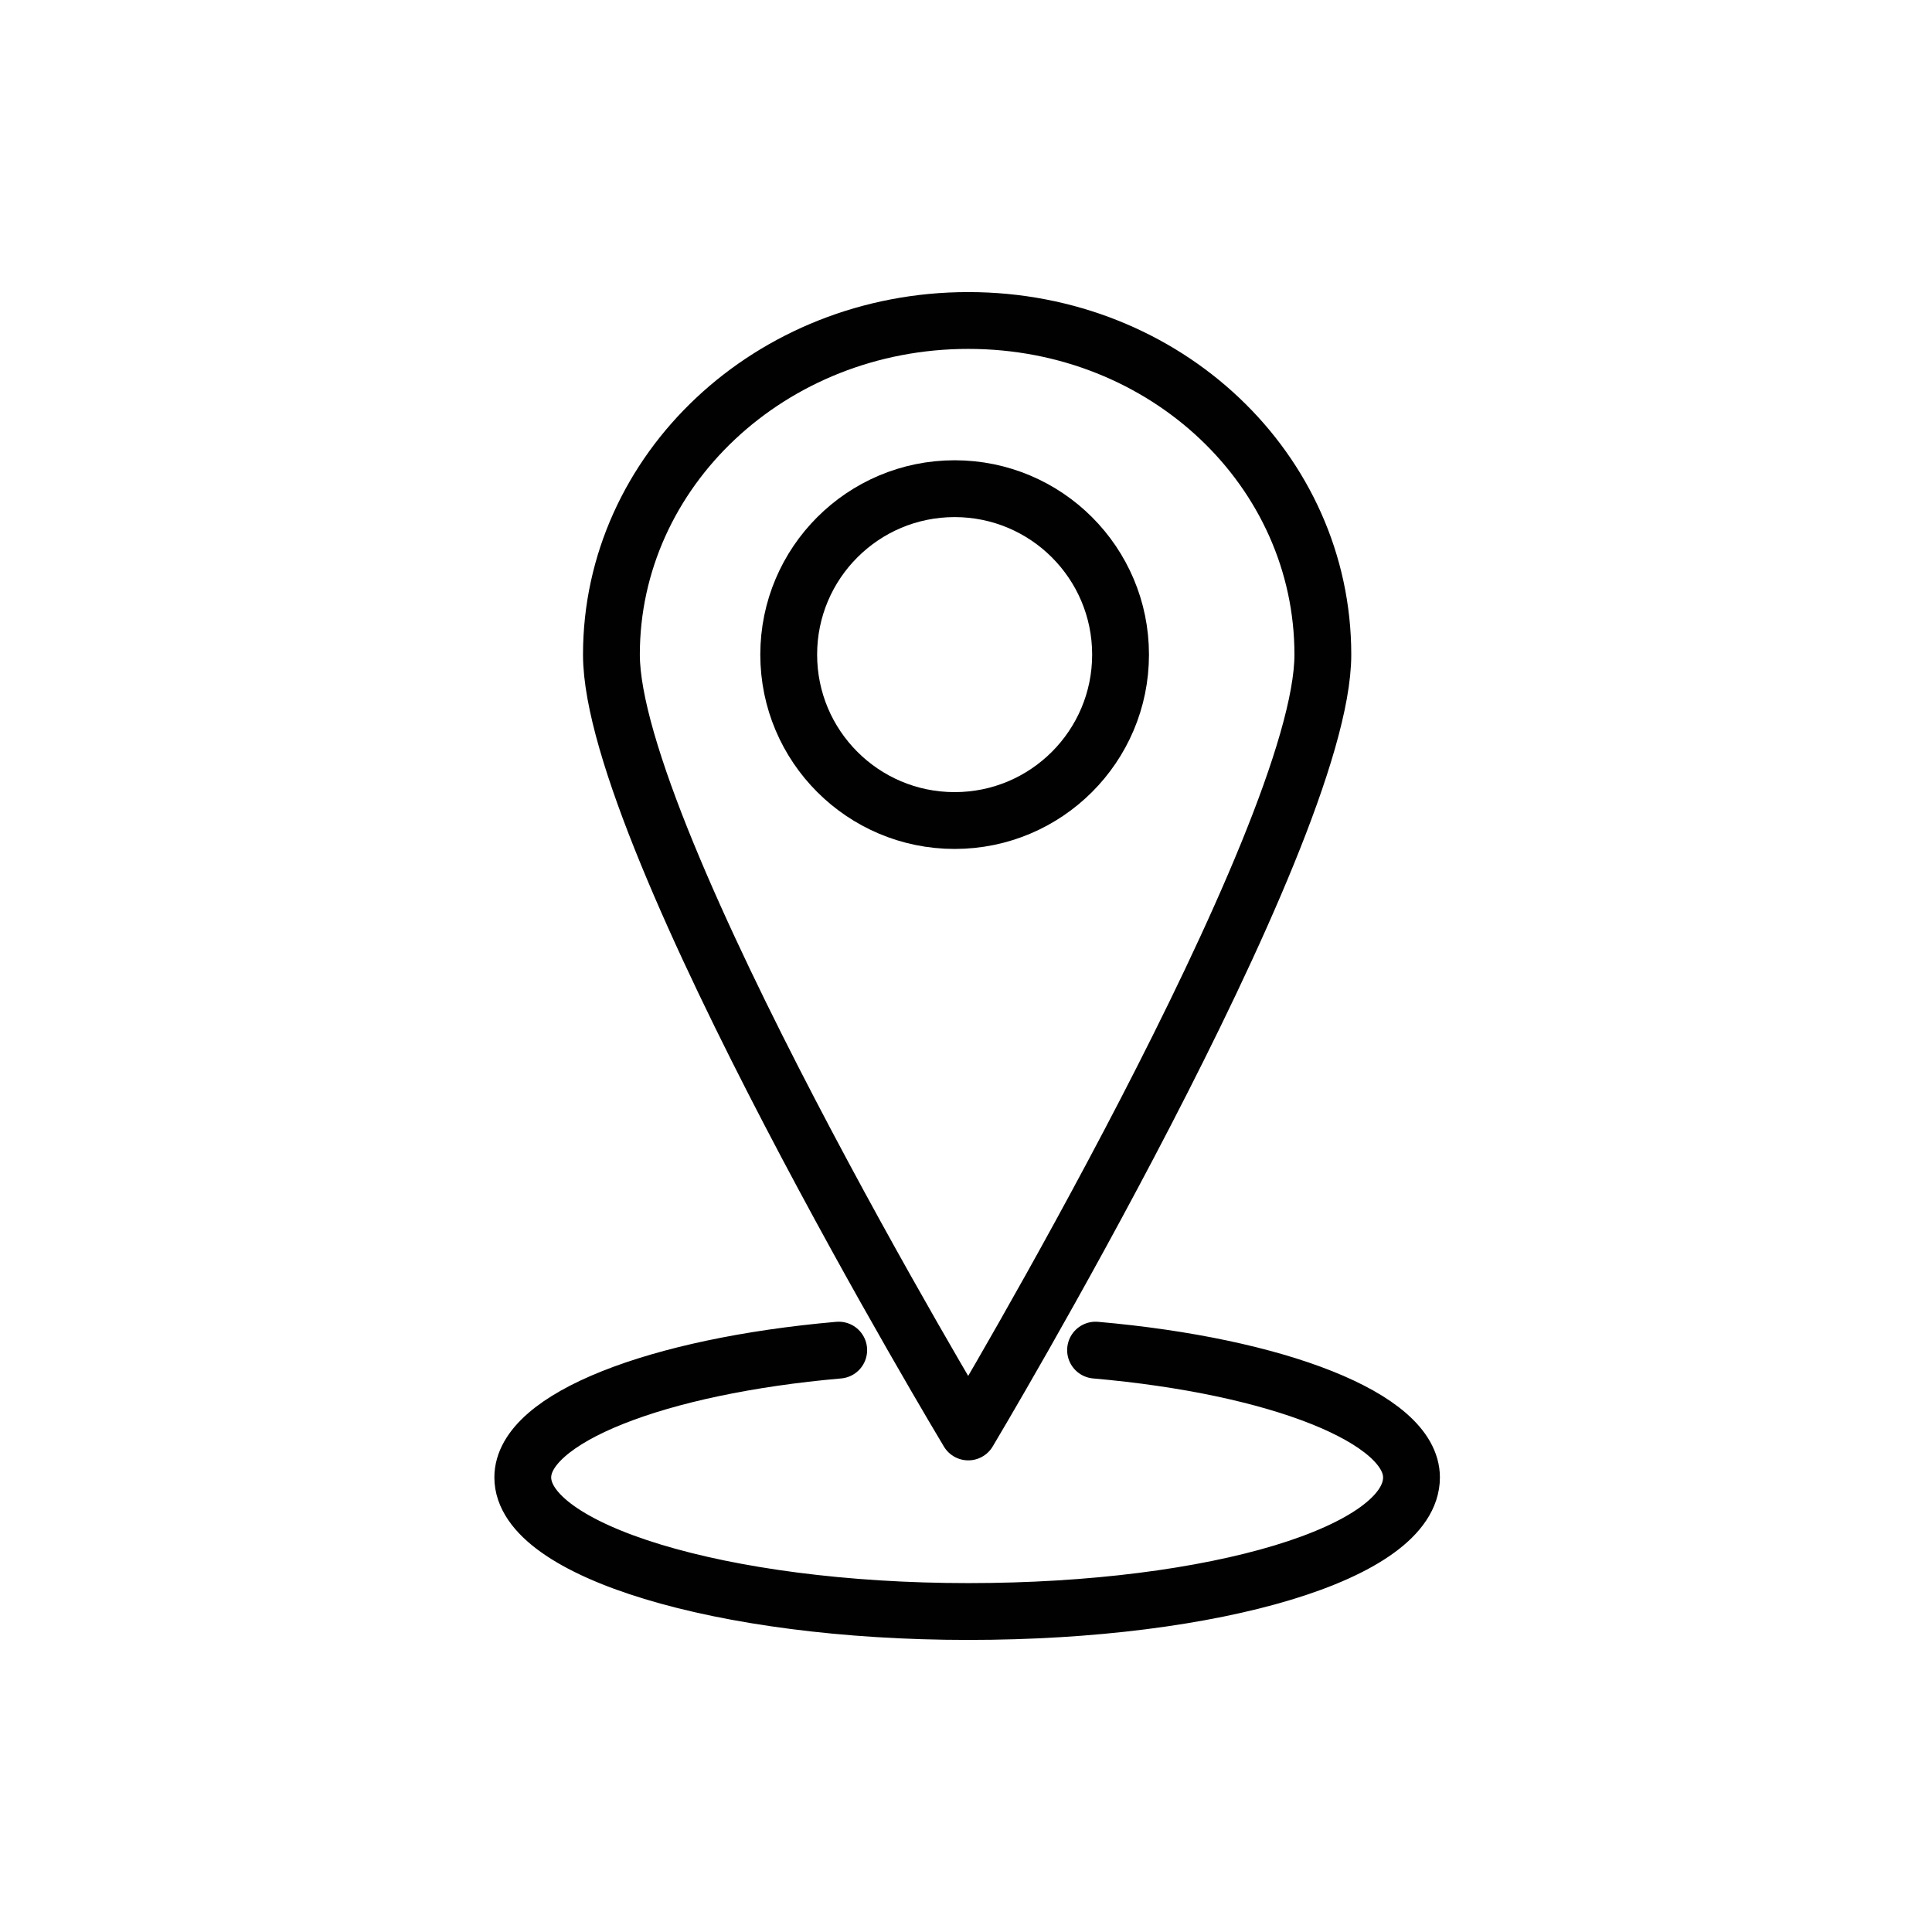 <?xml version="1.0" encoding="utf-8"?>
<!-- Generator: Adobe Illustrator 21.0.0, SVG Export Plug-In . SVG Version: 6.00 Build 0)  -->
<svg version="1.1" id="Calque_1" xmlns="http://www.w3.org/2000/svg" xmlns:xlink="http://www.w3.org/1999/xlink" x="0px" y="0px"
	 viewBox="0 0 85 85" style="enable-background:new 0 0 85 85;" xml:space="preserve">
<style type="text/css">
	.st0{fill:none;stroke:#010101;stroke-width:2.5;stroke-linecap:round;stroke-linejoin:round;}
</style>
<g id="Calque_2_9_">
	<g id="Calque_1-2_8_">
		<circle class="st0" cx="42" cy="28.8" r="7.3"/>
		<path class="st0" d="M58.2,28.8c0,8.1-15.6,34.2-15.6,34.2S26.9,36.9,26.9,28.8s7-14.7,15.7-14.7S58.2,20.7,58.2,28.8z"/>
		<path class="st0" d="M36.9,59.4c-8,0.7-13.9,3-13.9,5.6c0,3.2,8.7,5.9,19.6,5.9s19.5-2.6,19.5-5.9c0-2.6-5.9-4.9-13.9-5.6"/>
	</g>
</g>
</svg>
